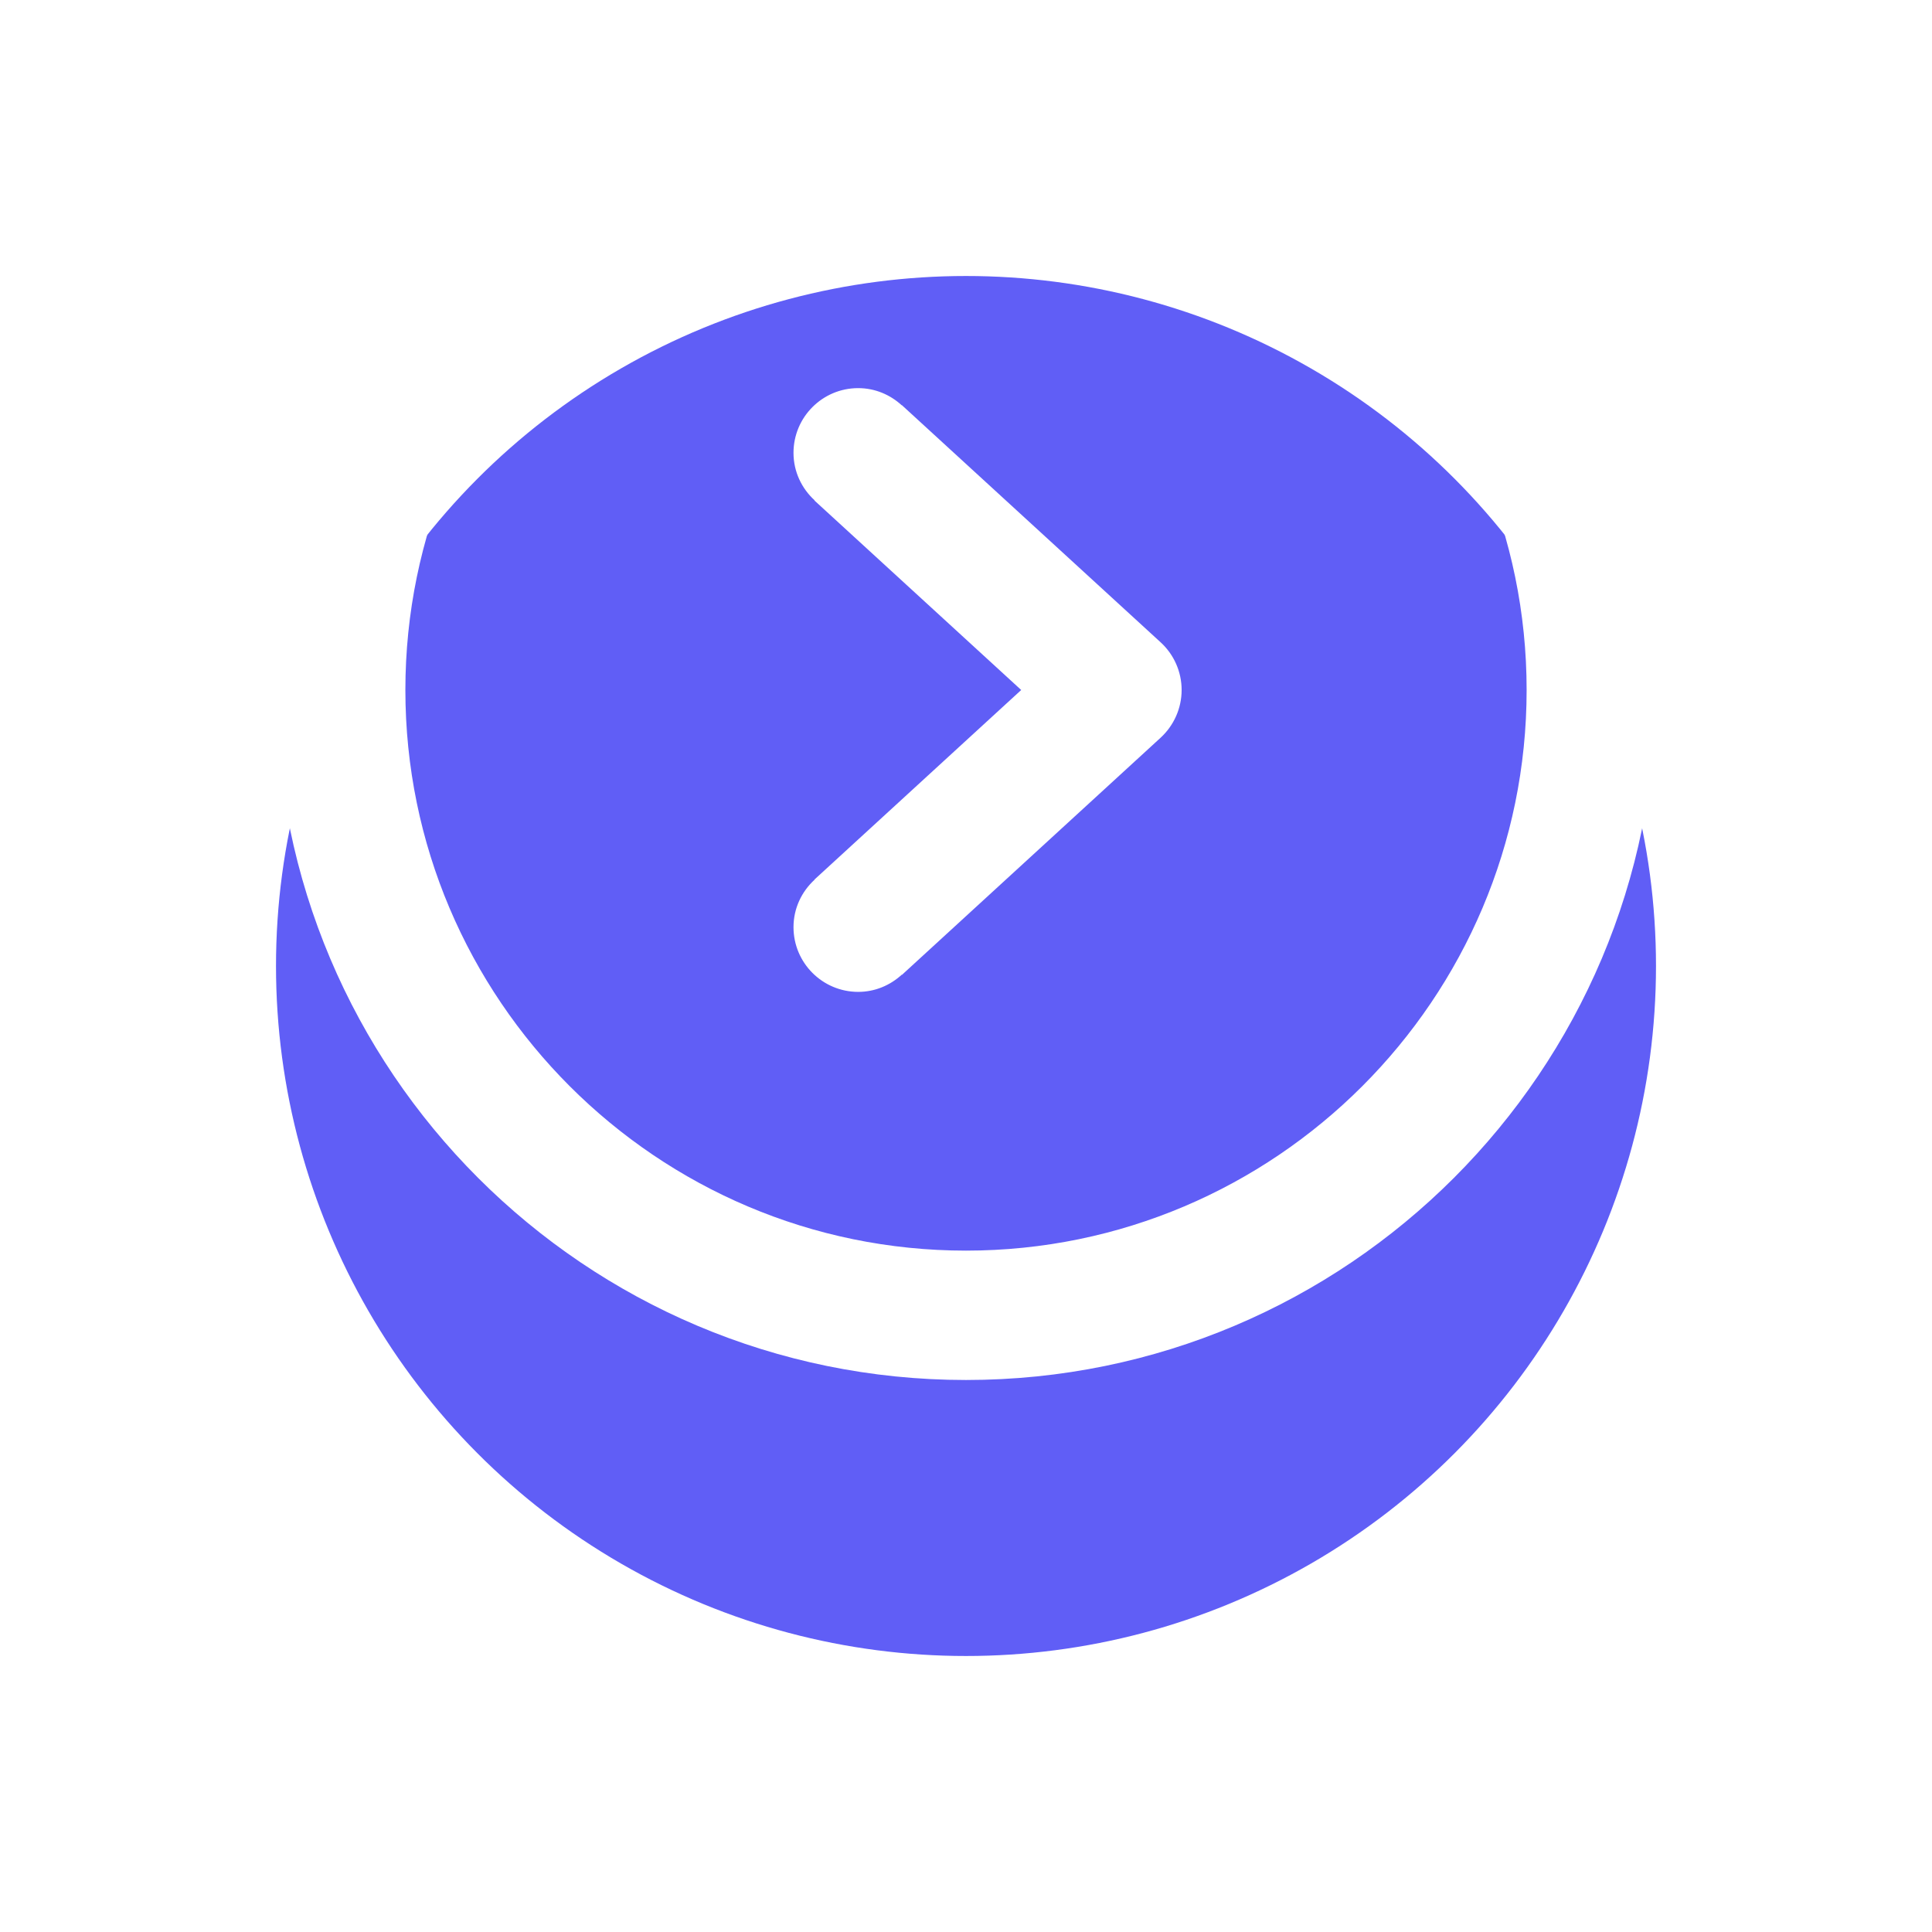 <svg xmlns="http://www.w3.org/2000/svg" width="28" height="28" fill="none" viewBox="0 0 28 28">
    <g filter="url(#filter0_d)">
        <circle cx="14" cy="10" r="10" fill="#605EF6"/>
    </g>
    <path fill="#fff" d="M13.071 5.872l-.002.002c-.167-.153-.387-.249-.632-.249-.517 0-.937.42-.937.938 0 .273.119.517.306.688l-.002.003L14.8 10l-2.996 2.747.002.002c-.187.171-.306.415-.306.688 0 .518.42.938.938.938.244 0 .464-.096.631-.249l.002.003 3.75-3.438c.193-.178.304-.428.304-.691 0-.263-.11-.513-.304-.691l-3.75-3.437zM14 0C8.478 0 4 4.478 4 10c0 5.523 4.478 10 10 10 5.523 0 10-4.477 10-10 0-5.522-4.477-10-10-10zm0 18.125c-4.48 0-8.125-3.645-8.125-8.125S9.52 1.875 14 1.875 22.125 5.52 22.125 10 18.48 18.125 14 18.125z"/>
    <defs>
        <filter id="filter0_d" width="28" height="28" x="0" y="0" color-interpolation-filters="sRGB" filterUnits="userSpaceOnUse">
            <feFlood flood-opacity="0" result="BackgroundImageFix"/>
            <feColorMatrix in="SourceAlpha" values="0 0 0 0 0 0 0 0 0 0 0 0 0 0 0 0 0 0 127 0"/>
            <feOffset dy="4"/>
            <feGaussianBlur stdDeviation="2"/>
            <feColorMatrix values="0 0 0 0 0 0 0 0 0 0 0 0 0 0 0 0 0 0 0.13 0"/>
            <feBlend in2="BackgroundImageFix" result="effect1_dropShadow"/>
            <feBlend in="SourceGraphic" in2="effect1_dropShadow" result="shape"/>
        </filter>
    </defs>
</svg>
